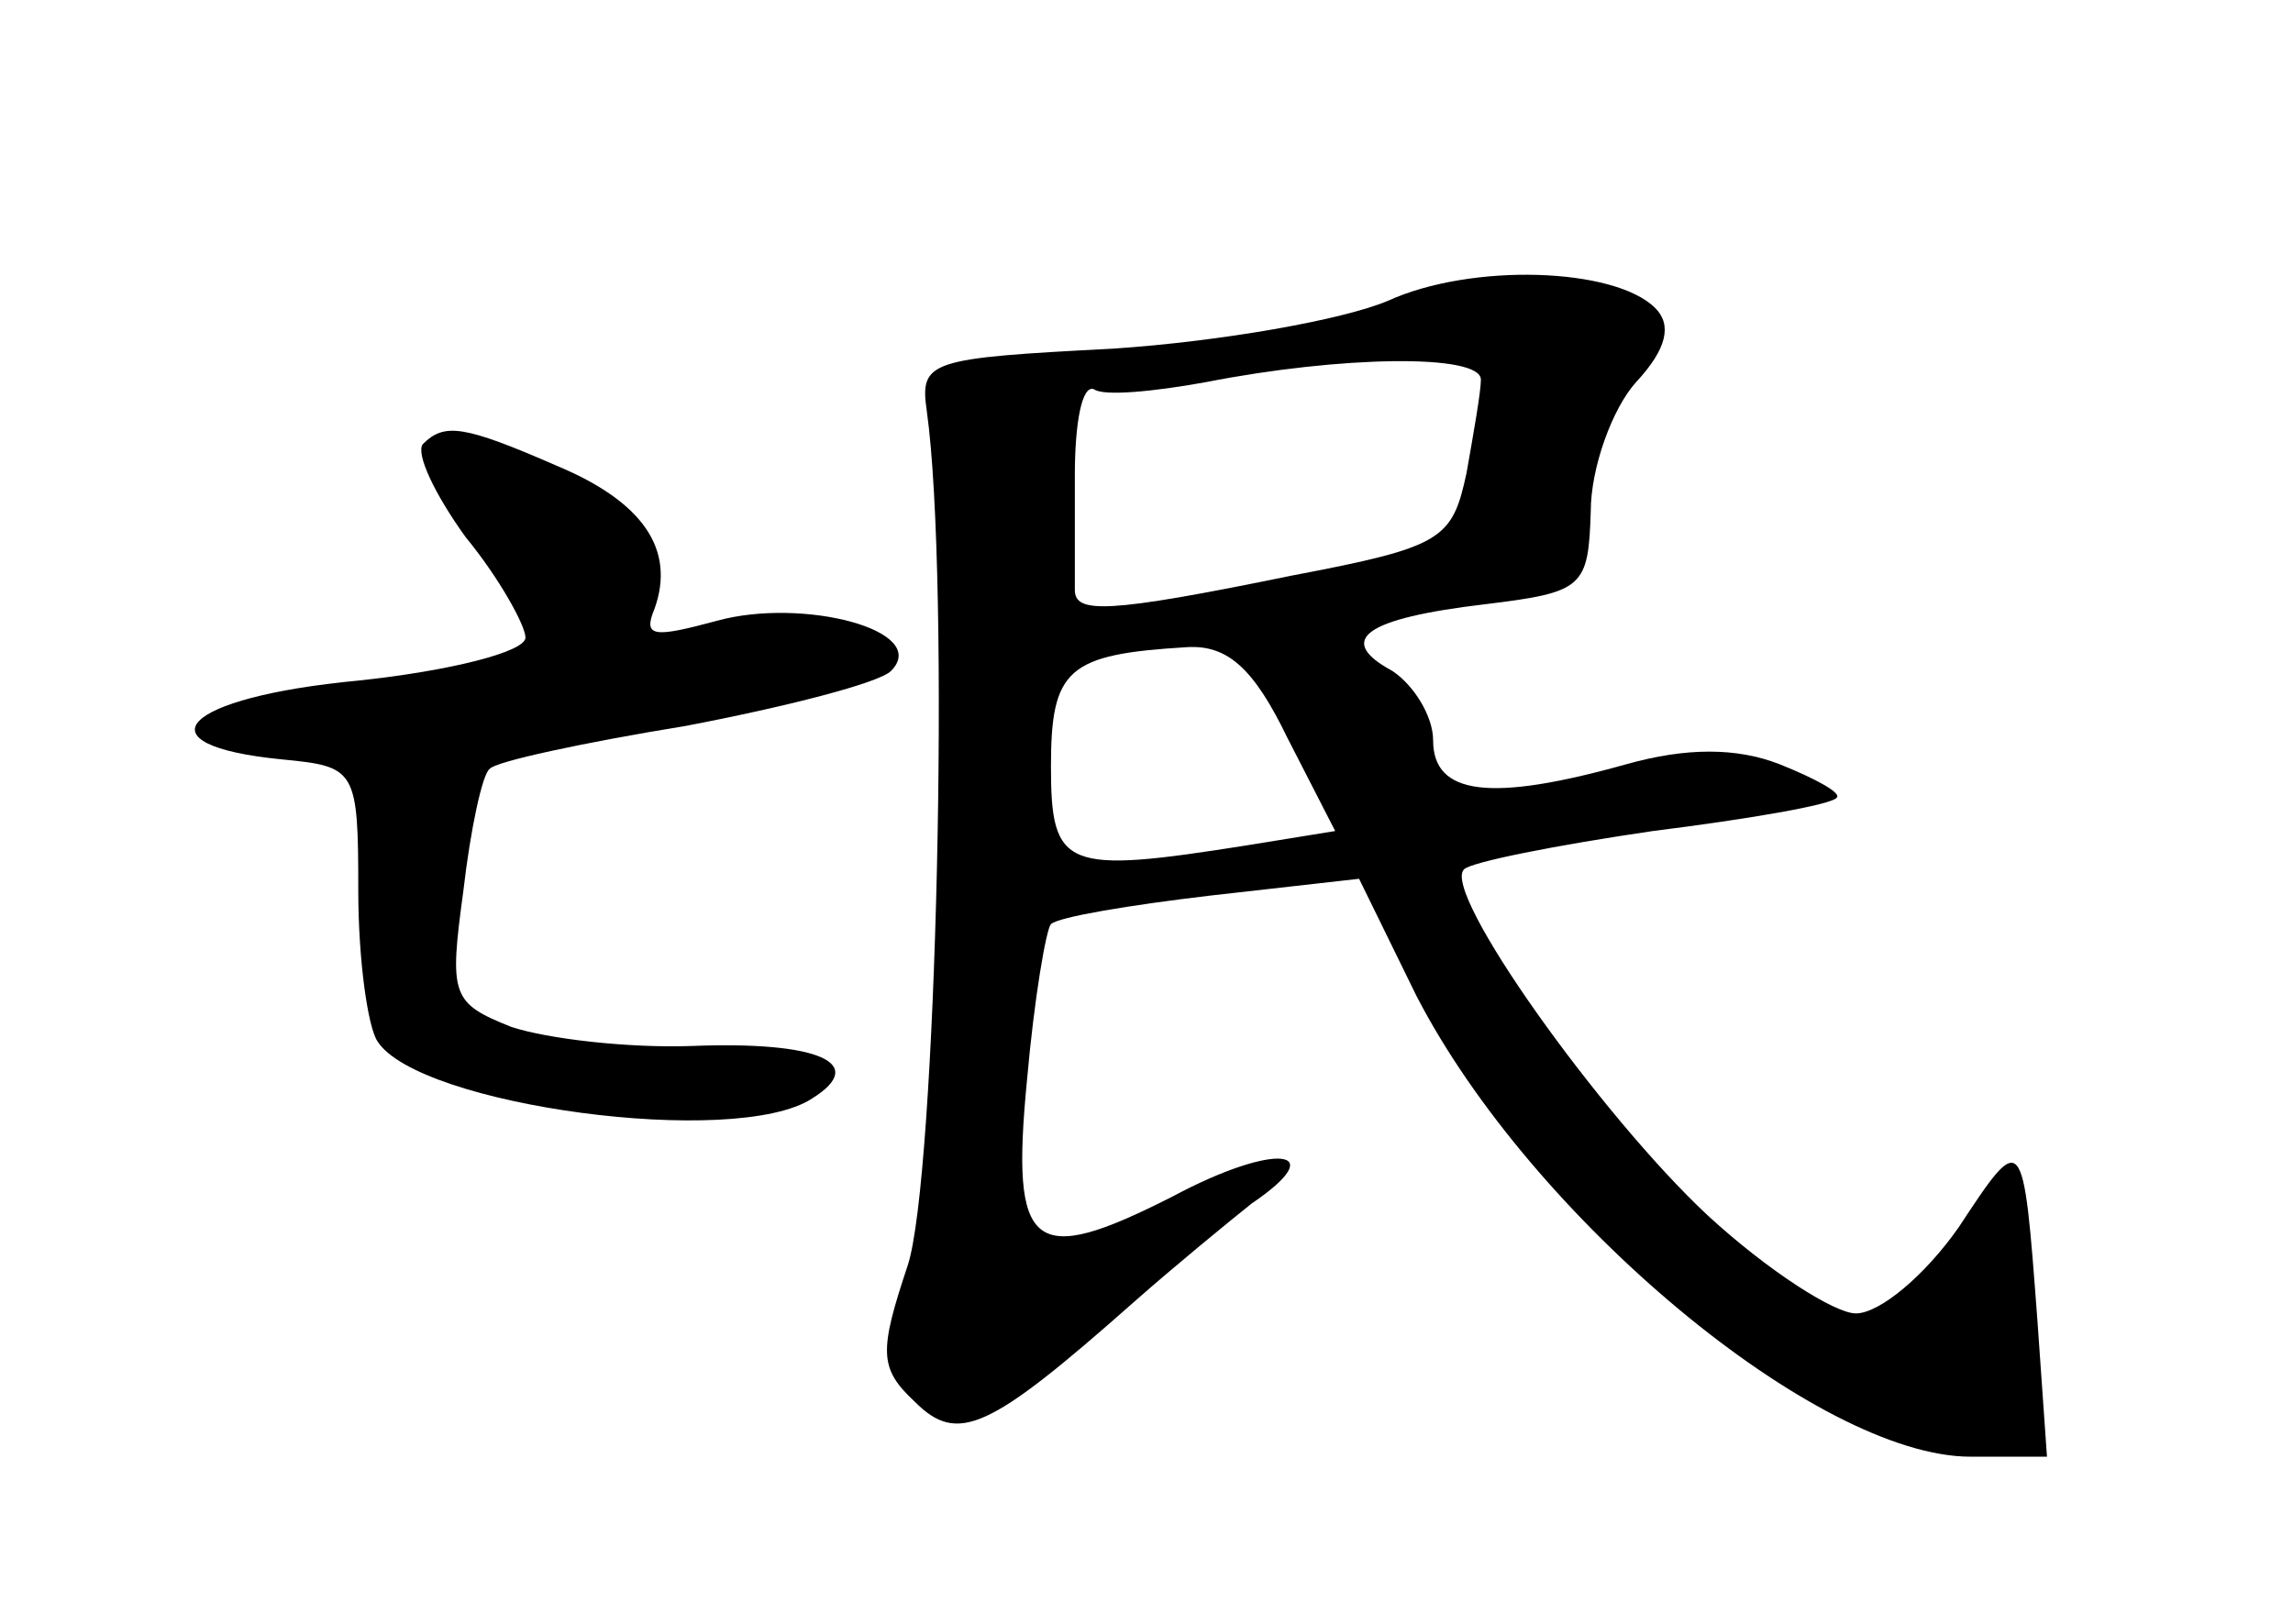 <?xml version="1.0" standalone="no"?>
<!DOCTYPE svg PUBLIC "-//W3C//DTD SVG 20010904//EN"
 "http://www.w3.org/TR/2001/REC-SVG-20010904/DTD/svg10.dtd">
<svg version="1.0" xmlns="http://www.w3.org/2000/svg"
 width="96pt" height="68pt" viewBox="0 0 96 68"
 preserveAspectRatio="xMidYMid meet">
<g transform="translate(0,68) scale(0.1,-0.1)"
fill="#000000" stroke="none">
<path d="M581 554 c-19 -8 -70 -17 -115 -20 -77 -4 -81 -5 -78 -26 10 -71 4
-322 -8 -358 -12 -36 -12 -43 3 -57 18 -18 31 -12 92 42 17 15 39 33 49 41 34
23 10 26 -33 3 -59 -30 -68 -23 -61 49 3 34 8 63 10 65 3 3 33 8 67 12 l62 7
24 -49 c48 -93 168 -193 232 -193 l32 0 -4 57 c-6 80 -6 80 -33 39 -14 -20
-33 -36 -43 -36 -9 0 -37 18 -62 41 -45 42 -112 136 -102 145 3 3 38 10 79 16
40 5 75 11 77 14 2 2 -9 8 -24 14 -18 7 -39 7 -64 0 -57 -16 -81 -13 -81 10 0
10 -8 23 -17 29 -24 13 -12 22 39 28 41 5 43 7 44 39 0 18 9 43 19 54 13 14
15 24 8 31 -17 17 -77 19 -112 3z m39 -33 c0 -5 -3 -22 -6 -39 -6 -28 -10 -31
-73 -43 -78 -16 -91 -16 -91 -6 0 4 0 25 0 48 0 22 3 38 8 36 4 -3 25 -1 47 3
56 11 115 12 115 1z m-81 -150 l20 -39 -37 -6 c-76 -12 -82 -10 -82 33 0 41 7
47 57 50 17 1 28 -9 42 -38z"/>
<path d="M177 494 c-3 -4 5 -21 18 -39 14 -17 25 -37 25 -42 0 -6 -32 -14 -70
-18 -74 -7 -93 -27 -32 -33 31 -3 32 -4 32 -55 0 -29 4 -57 8 -63 17 -27 150
-45 182 -24 24 15 2 24 -50 22 -27 -1 -61 3 -76 8 -25 10 -26 13 -20 57 3 26
8 49 11 51 2 3 39 11 82 18 42 8 81 18 86 23 17 17 -37 31 -73 21 -26 -7 -31
-7 -26 5 9 25 -5 45 -41 60 -39 17 -47 18 -56 9z"/>
</g>
</svg>

